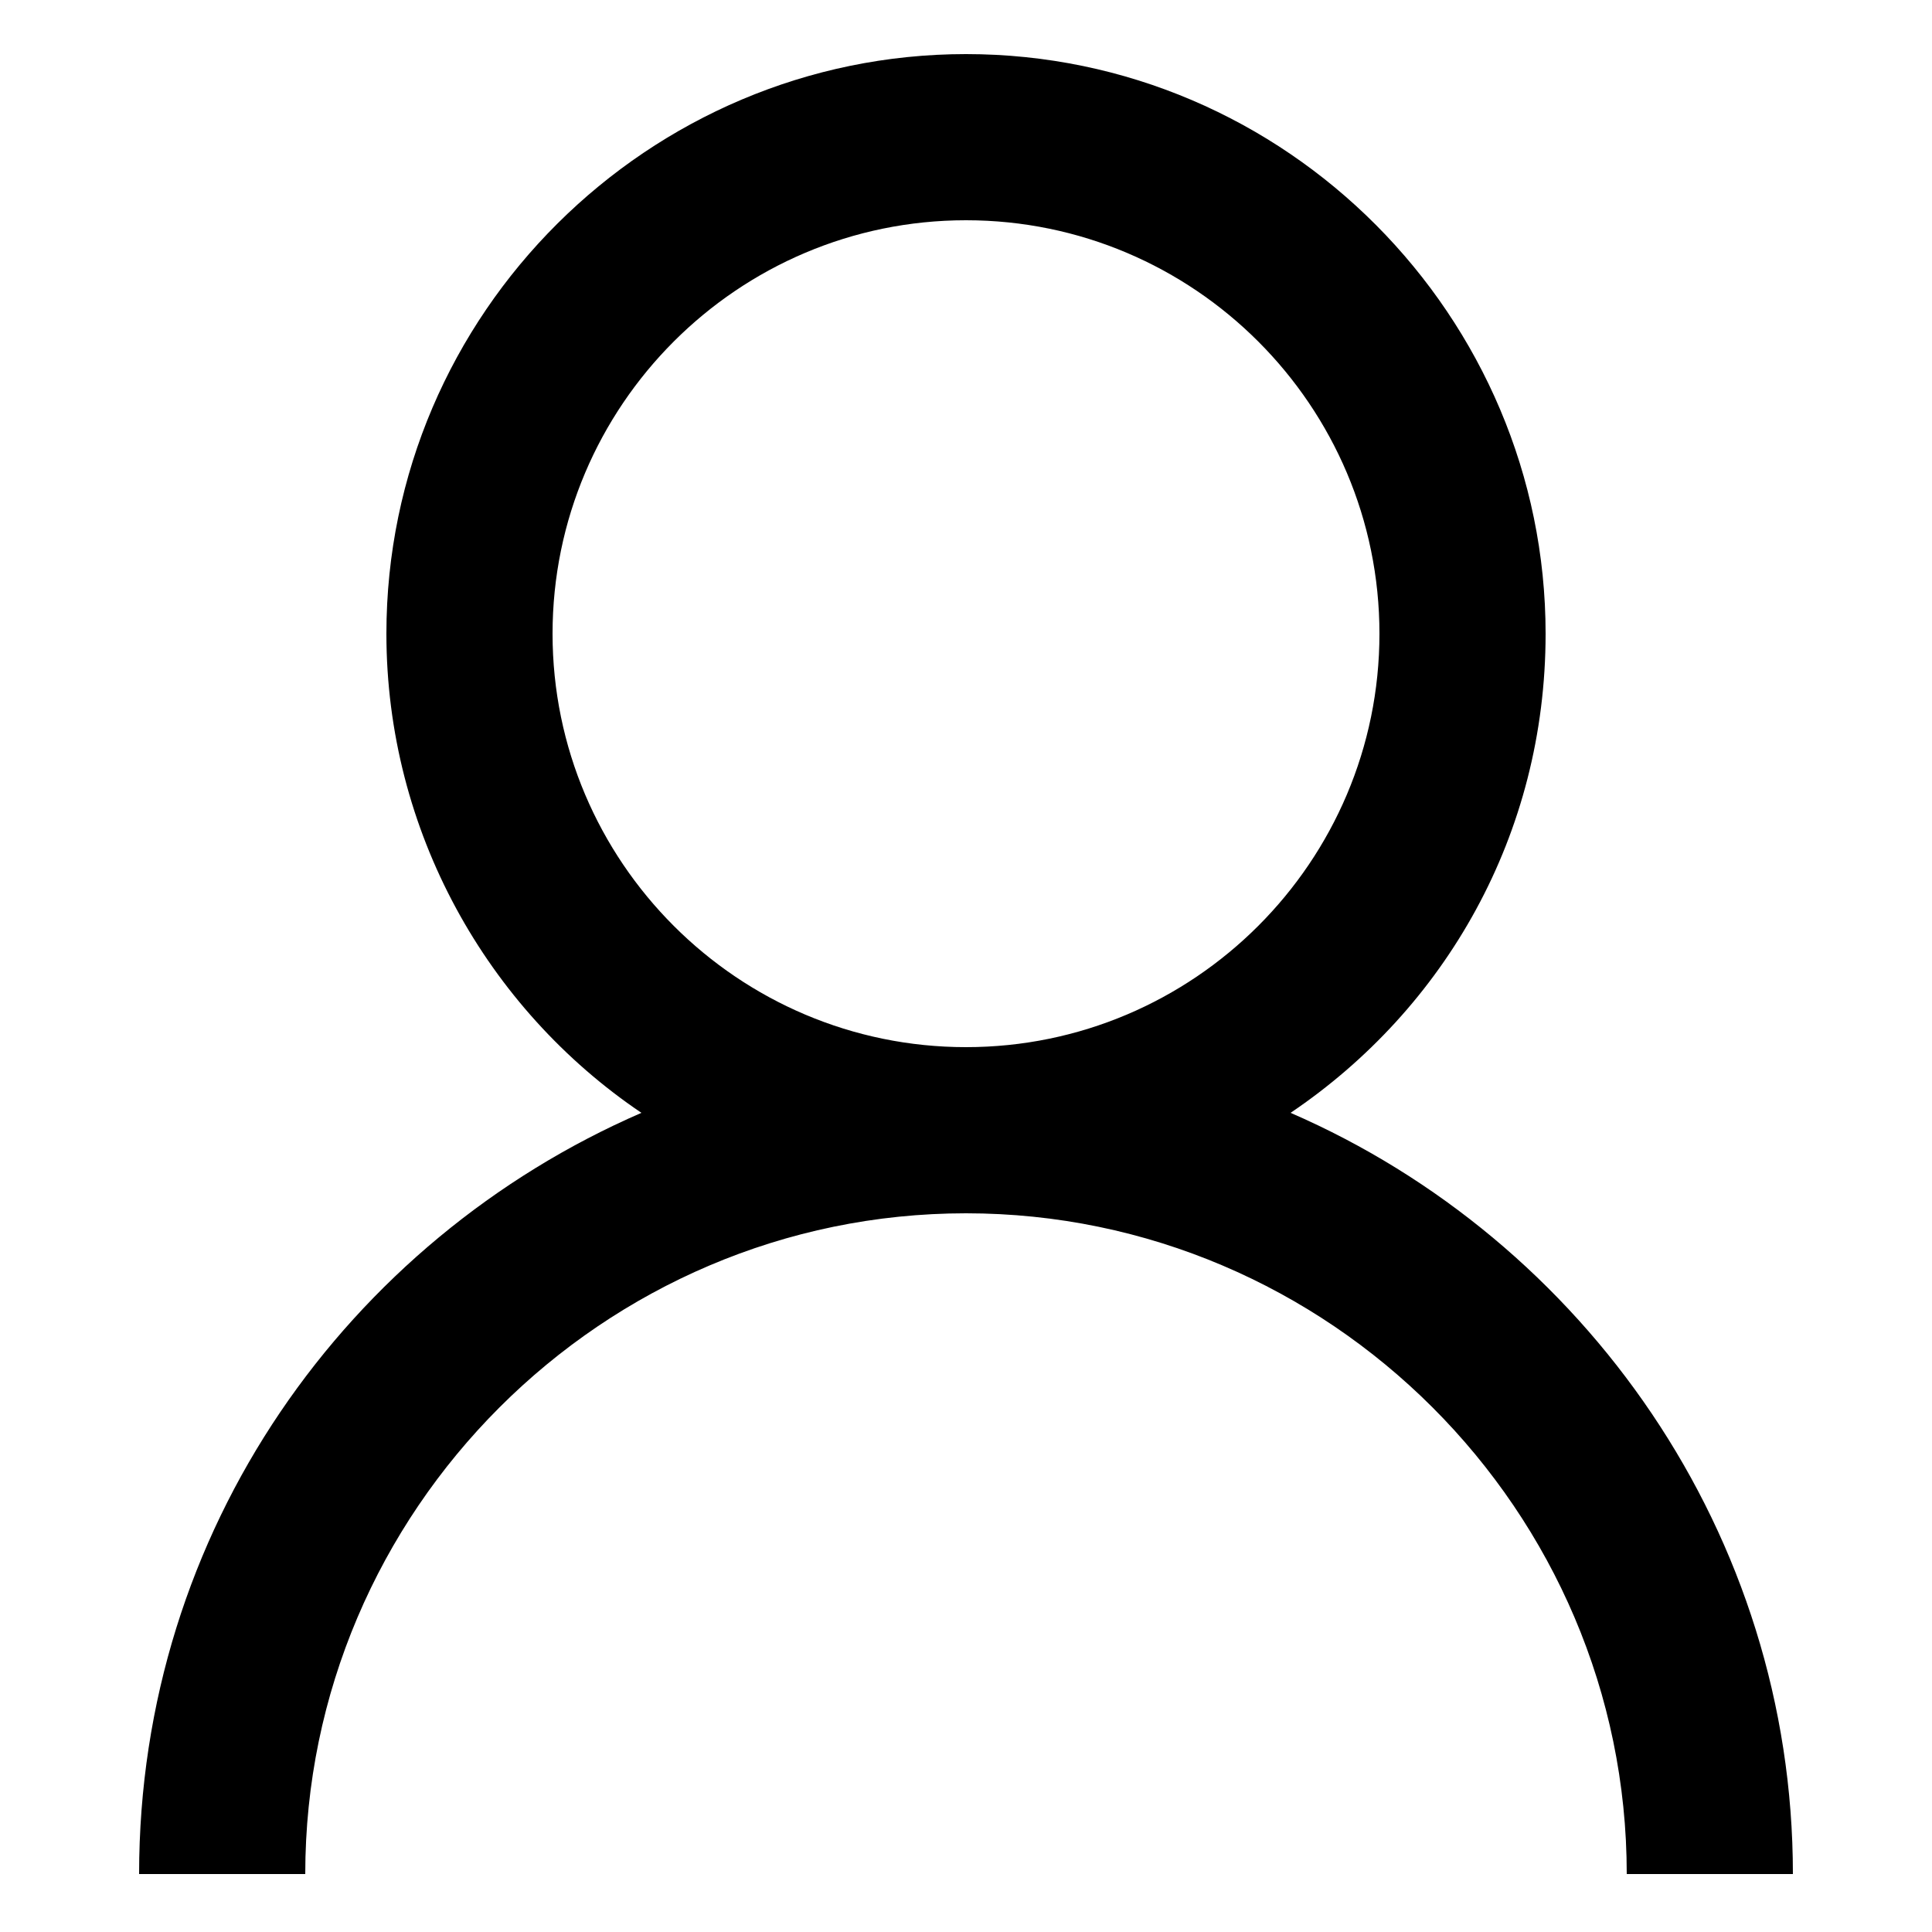 <?xml version="1.0" encoding="utf-8"?>
<!-- Generator: Adobe Illustrator 25.2.1, SVG Export Plug-In . SVG Version: 6.00 Build 0)  -->
<svg version="1.1" id="Livello_1" xmlns="http://www.w3.org/2000/svg" xmlns:xlink="http://www.w3.org/1999/xlink" x="0px" y="0px"
	 viewBox="0 0 50 50" style="enable-background:new 0 0 50 50;" xml:space="preserve">
<style type="text/css">
	.st0{fill:#F4F8F9;}
	.st1{fill:#89BA17;}
	.st2{fill:#FFFFFF;}
	.st3{fill:#8D9498;}
	.st4{fill-rule:evenodd;clip-rule:evenodd;fill:#FFFFFF;}
	.st5{fill:none;stroke:#606060;stroke-width:5.000000e-02;stroke-miterlimit:10;}
	.st6{fill:#0099B3;}
	.st7{fill:#00ABAB;}
	.st8{fill:#1D3176;}
	.st9{fill:#86BC25;}
	.st10{fill:none;stroke:#000000;stroke-width:0.15;stroke-miterlimit:10;}
	.st11{fill-rule:evenodd;clip-rule:evenodd;fill:#1D1D1D;}
	.st12{fill:none;stroke:#8D9498;stroke-width:0.15;stroke-miterlimit:10;}
	.st13{fill:#FFFFFF;stroke:#606060;stroke-width:5.000000e-02;stroke-miterlimit:10;}
	.st14{fill:none;stroke:#FFFFFF;stroke-miterlimit:10;}
	.st15{fill-rule:evenodd;clip-rule:evenodd;}
</style>
<path d="M33.4,28.8c4-2.7,6.6-7.2,6.6-12.4c0-8.2-6.7-15-15-15c-8.2,0-15,6.7-15,15c0,5.1,2.6,9.7,6.6,12.4
	c-7.6,3.3-13,10.8-13,19.7h4.3c0-9.4,7.7-17.1,17.1-17.1c9.4,0,17.1,7.7,17.1,17.1h4.3C46.4,39.7,41,32.1,33.4,28.8z M14.3,16.4
	c0-5.9,4.8-10.7,10.7-10.7c5.9,0,10.7,4.8,10.7,10.7S30.9,27.1,25,27.1C19.1,27.1,14.3,22.3,14.3,16.4z"/>
</svg>
